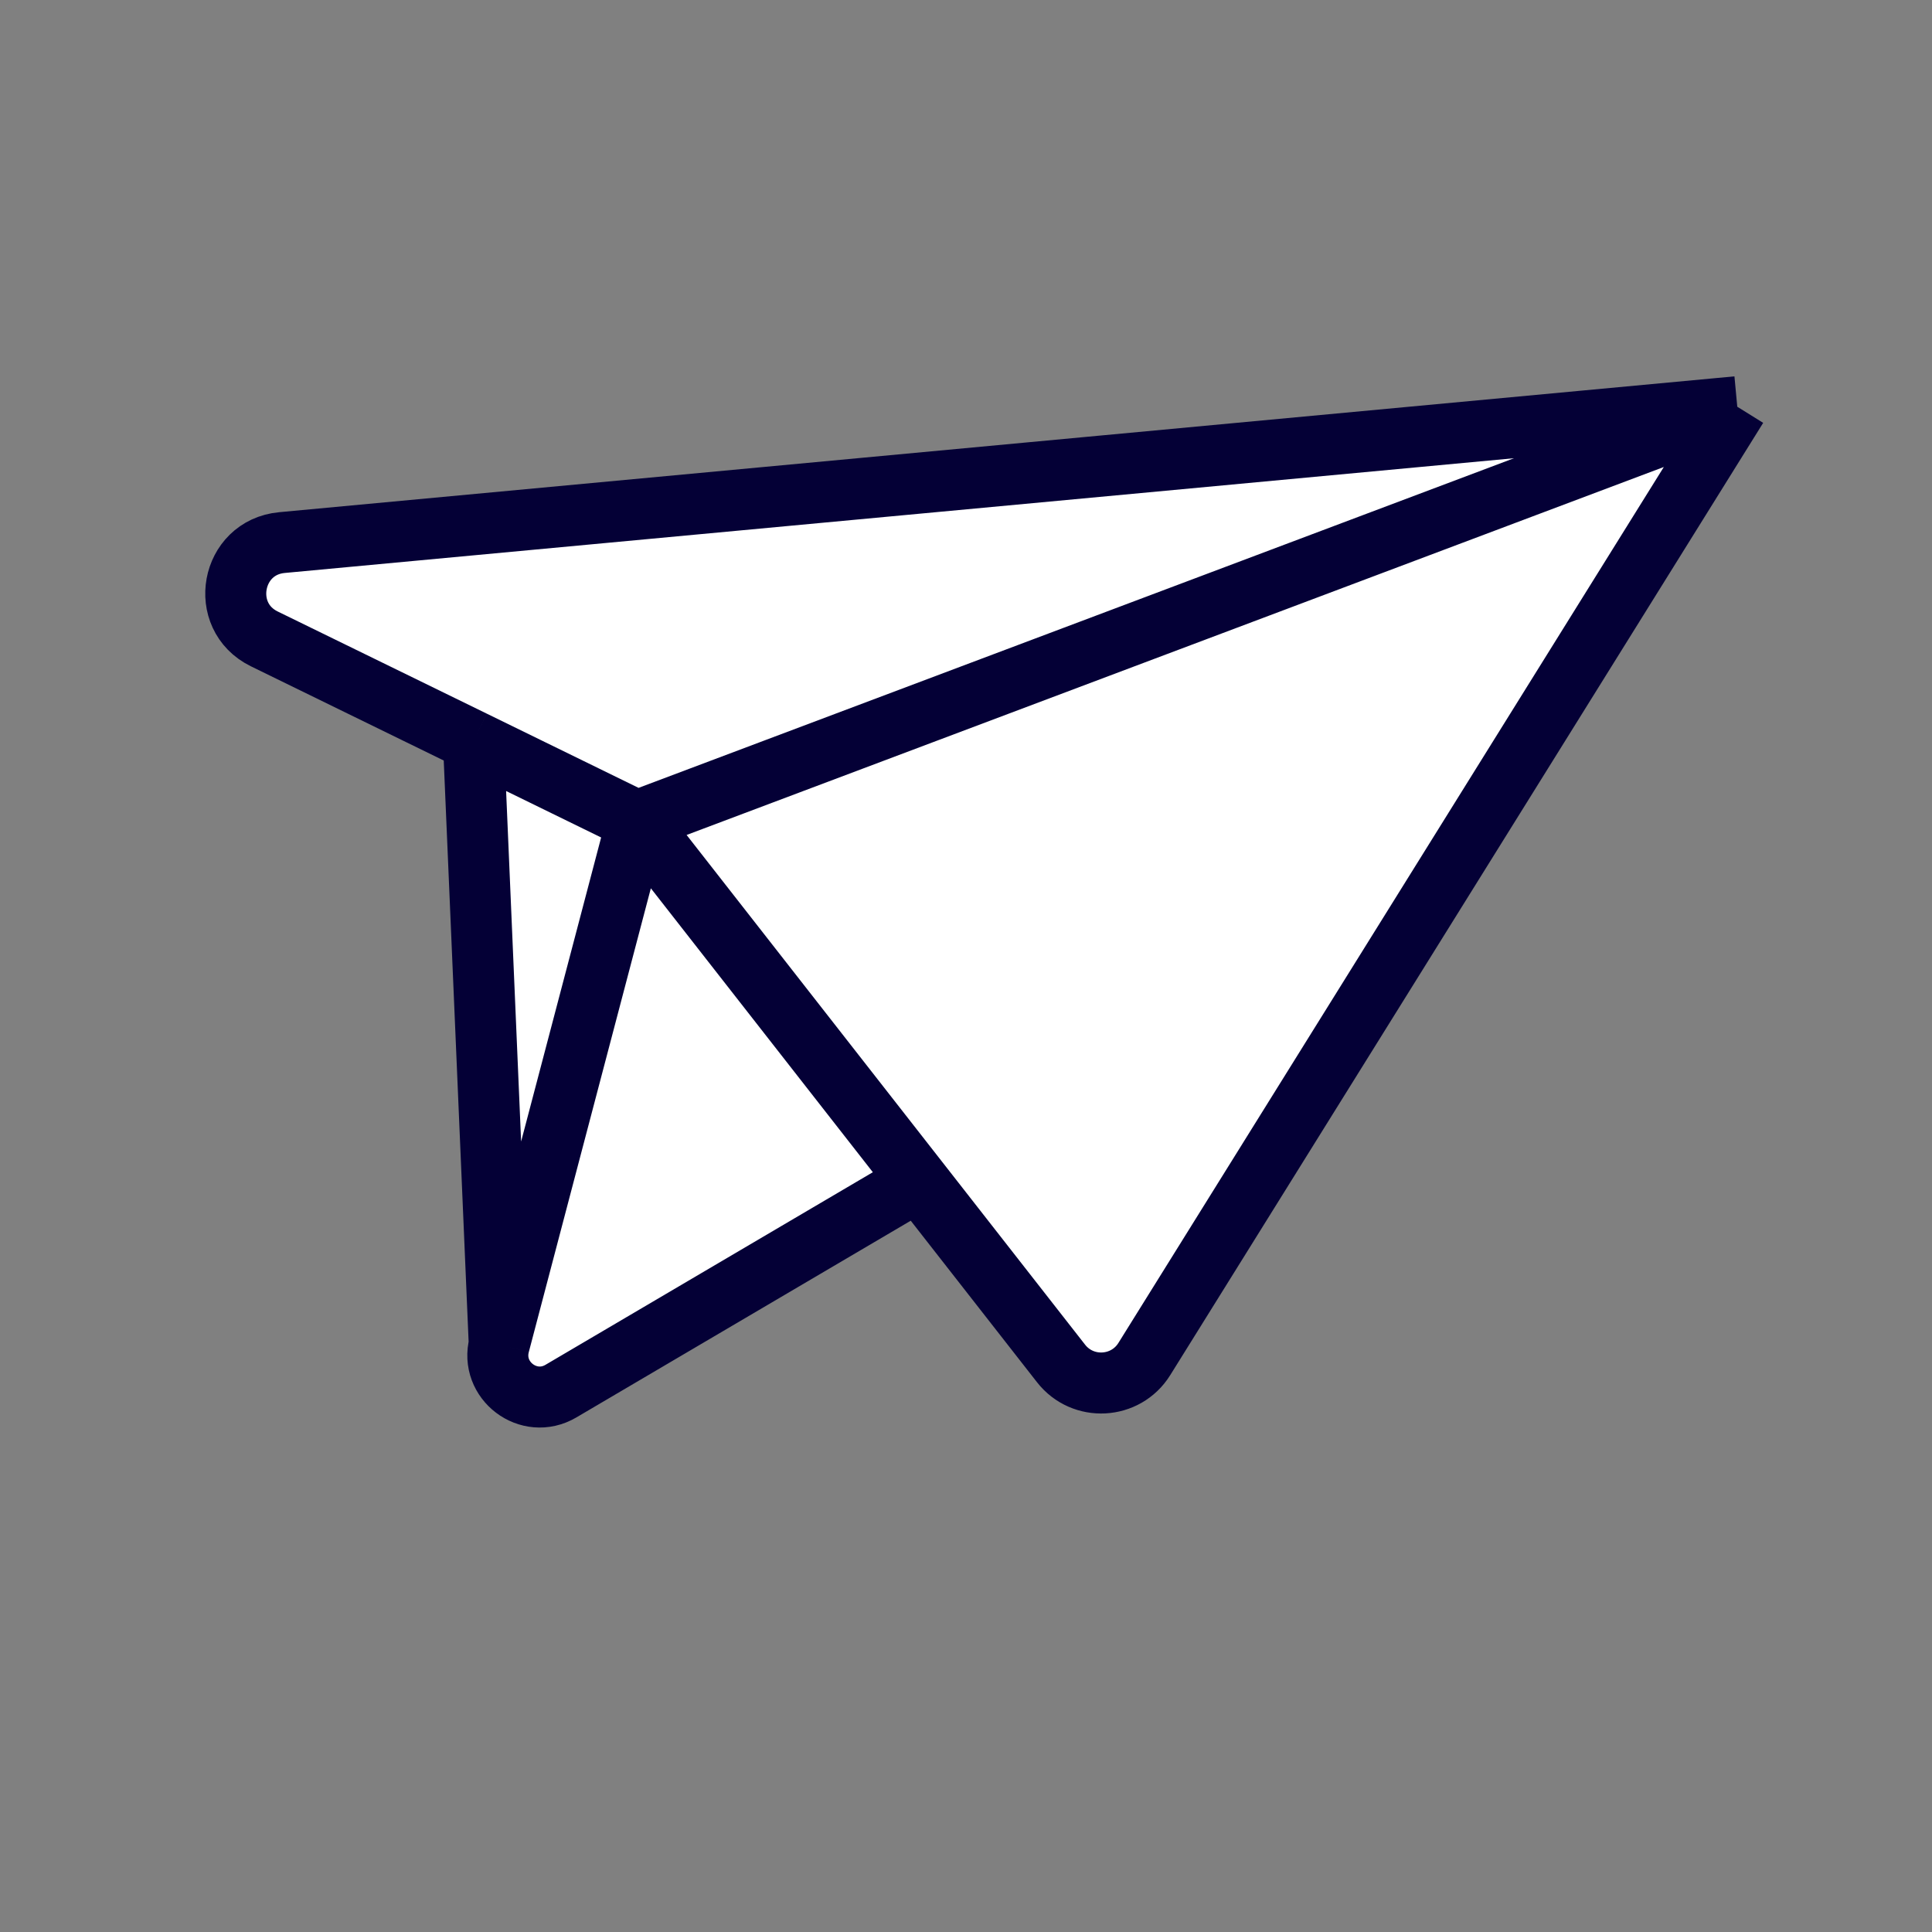 <svg width="38" height="38" viewBox="0 0 38 38" fill="none" xmlns="http://www.w3.org/2000/svg">
<rect x="0" y="0" width="38" height="38" fill="#808080" stroke="none"/>
<path d="M5.545 10.672L34.17 8L22.507 26.731C22.14 27.32 21.298 27.365 20.87 26.818L18.062 23.226L11.032 27.362C10.4 27.734 9.633 27.153 9.82 26.443L9.312 14.576L5.198 12.566C4.291 12.122 4.539 10.766 5.545 10.672Z" fill="white"/>
<path d="M34.17 8L5.545 10.672C4.539 10.766 4.291 12.122 5.198 12.566L9.312 14.576M34.17 8L22.507 26.731C22.14 27.32 21.298 27.365 20.87 26.818L18.062 23.226M34.17 8L12.529 16.149M12.529 16.149L9.312 14.576M12.529 16.149L18.062 23.226M12.529 16.149L9.82 26.443M9.312 14.576L9.82 26.443M18.062 23.226L11.032 27.362C10.4 27.734 9.633 27.153 9.82 26.443V26.443" stroke="#040036" stroke-width="1.2"/>
</svg>
